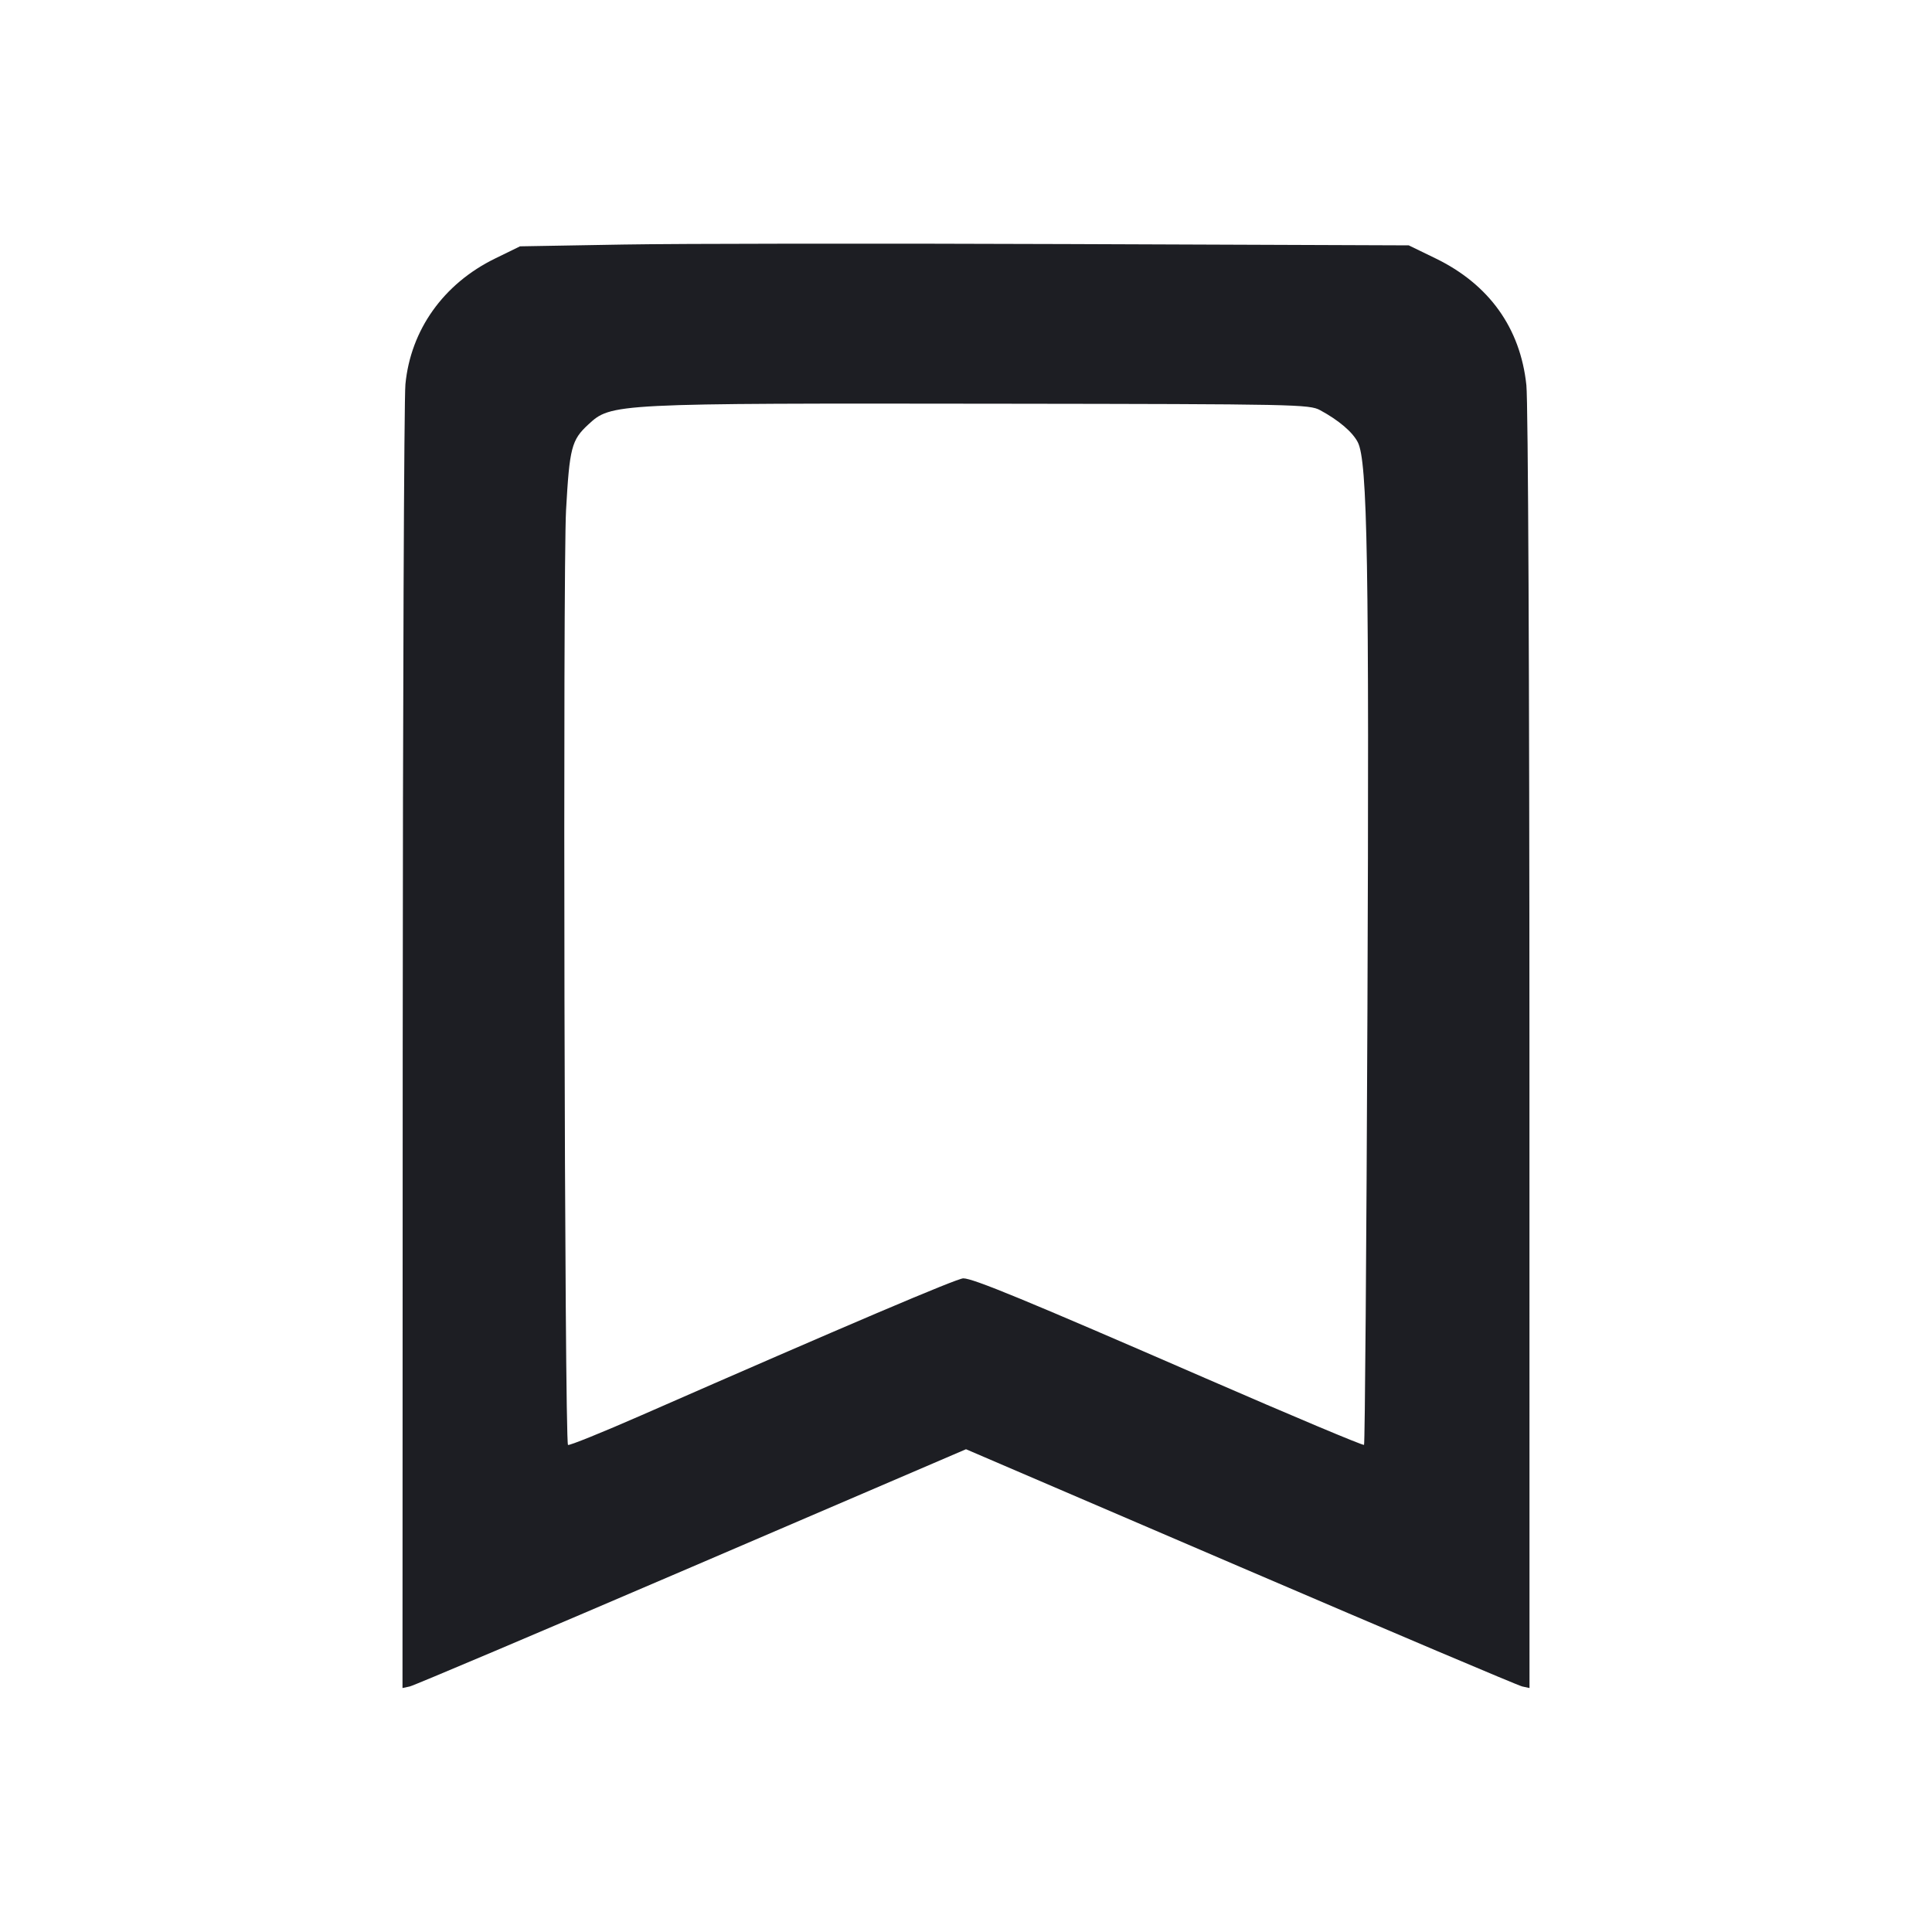 <svg viewBox="0 0 2400 2400" fill="none" xmlns="http://www.w3.org/2000/svg"><path d="M774.000 303.783 L 646.000 306.000 614.898 321.199 C 550.990 352.431,510.089 409.841,503.625 477.385 C 501.908 495.323,500.390 867.060,500.252 1303.466 L 500.000 2096.933 509.000 2094.996 C 513.950 2093.931,671.450 2027.187,859.000 1946.675 L 1200.000 1800.290 1541.000 1946.675 C 1728.550 2027.187,1886.050 2093.931,1891.000 2094.996 L 1900.000 2096.933 1899.929 1305.466 C 1899.887 843.403,1898.302 499.212,1896.120 478.467 C 1888.648 407.435,1849.813 353.265,1783.159 320.899 L 1750.000 304.797 1326.000 303.182 C 1092.800 302.293,844.400 302.563,774.000 303.783 M1640.000 509.593 C 1663.086 522.113,1680.102 536.595,1686.684 549.322 C 1698.798 572.749,1700.949 699.401,1698.672 1255.431 C 1697.461 1551.018,1695.562 1793.772,1694.450 1794.883 C 1693.339 1795.995,1604.652 1758.721,1497.368 1712.053 C 1273.925 1614.856,1208.818 1588.000,1196.629 1588.000 C 1188.881 1588.000,1051.979 1646.242,796.893 1758.060 C 747.885 1779.543,706.799 1796.132,705.591 1794.925 C 701.278 1790.611,699.031 707.763,703.182 633.542 C 707.506 556.224,709.999 546.595,730.643 527.489 C 759.326 500.942,760.033 500.906,1244.000 501.517 C 1611.088 501.981,1626.547 502.296,1640.000 509.593 " fill="#1D1E23" stroke="none" fill-rule="evenodd"/></svg>